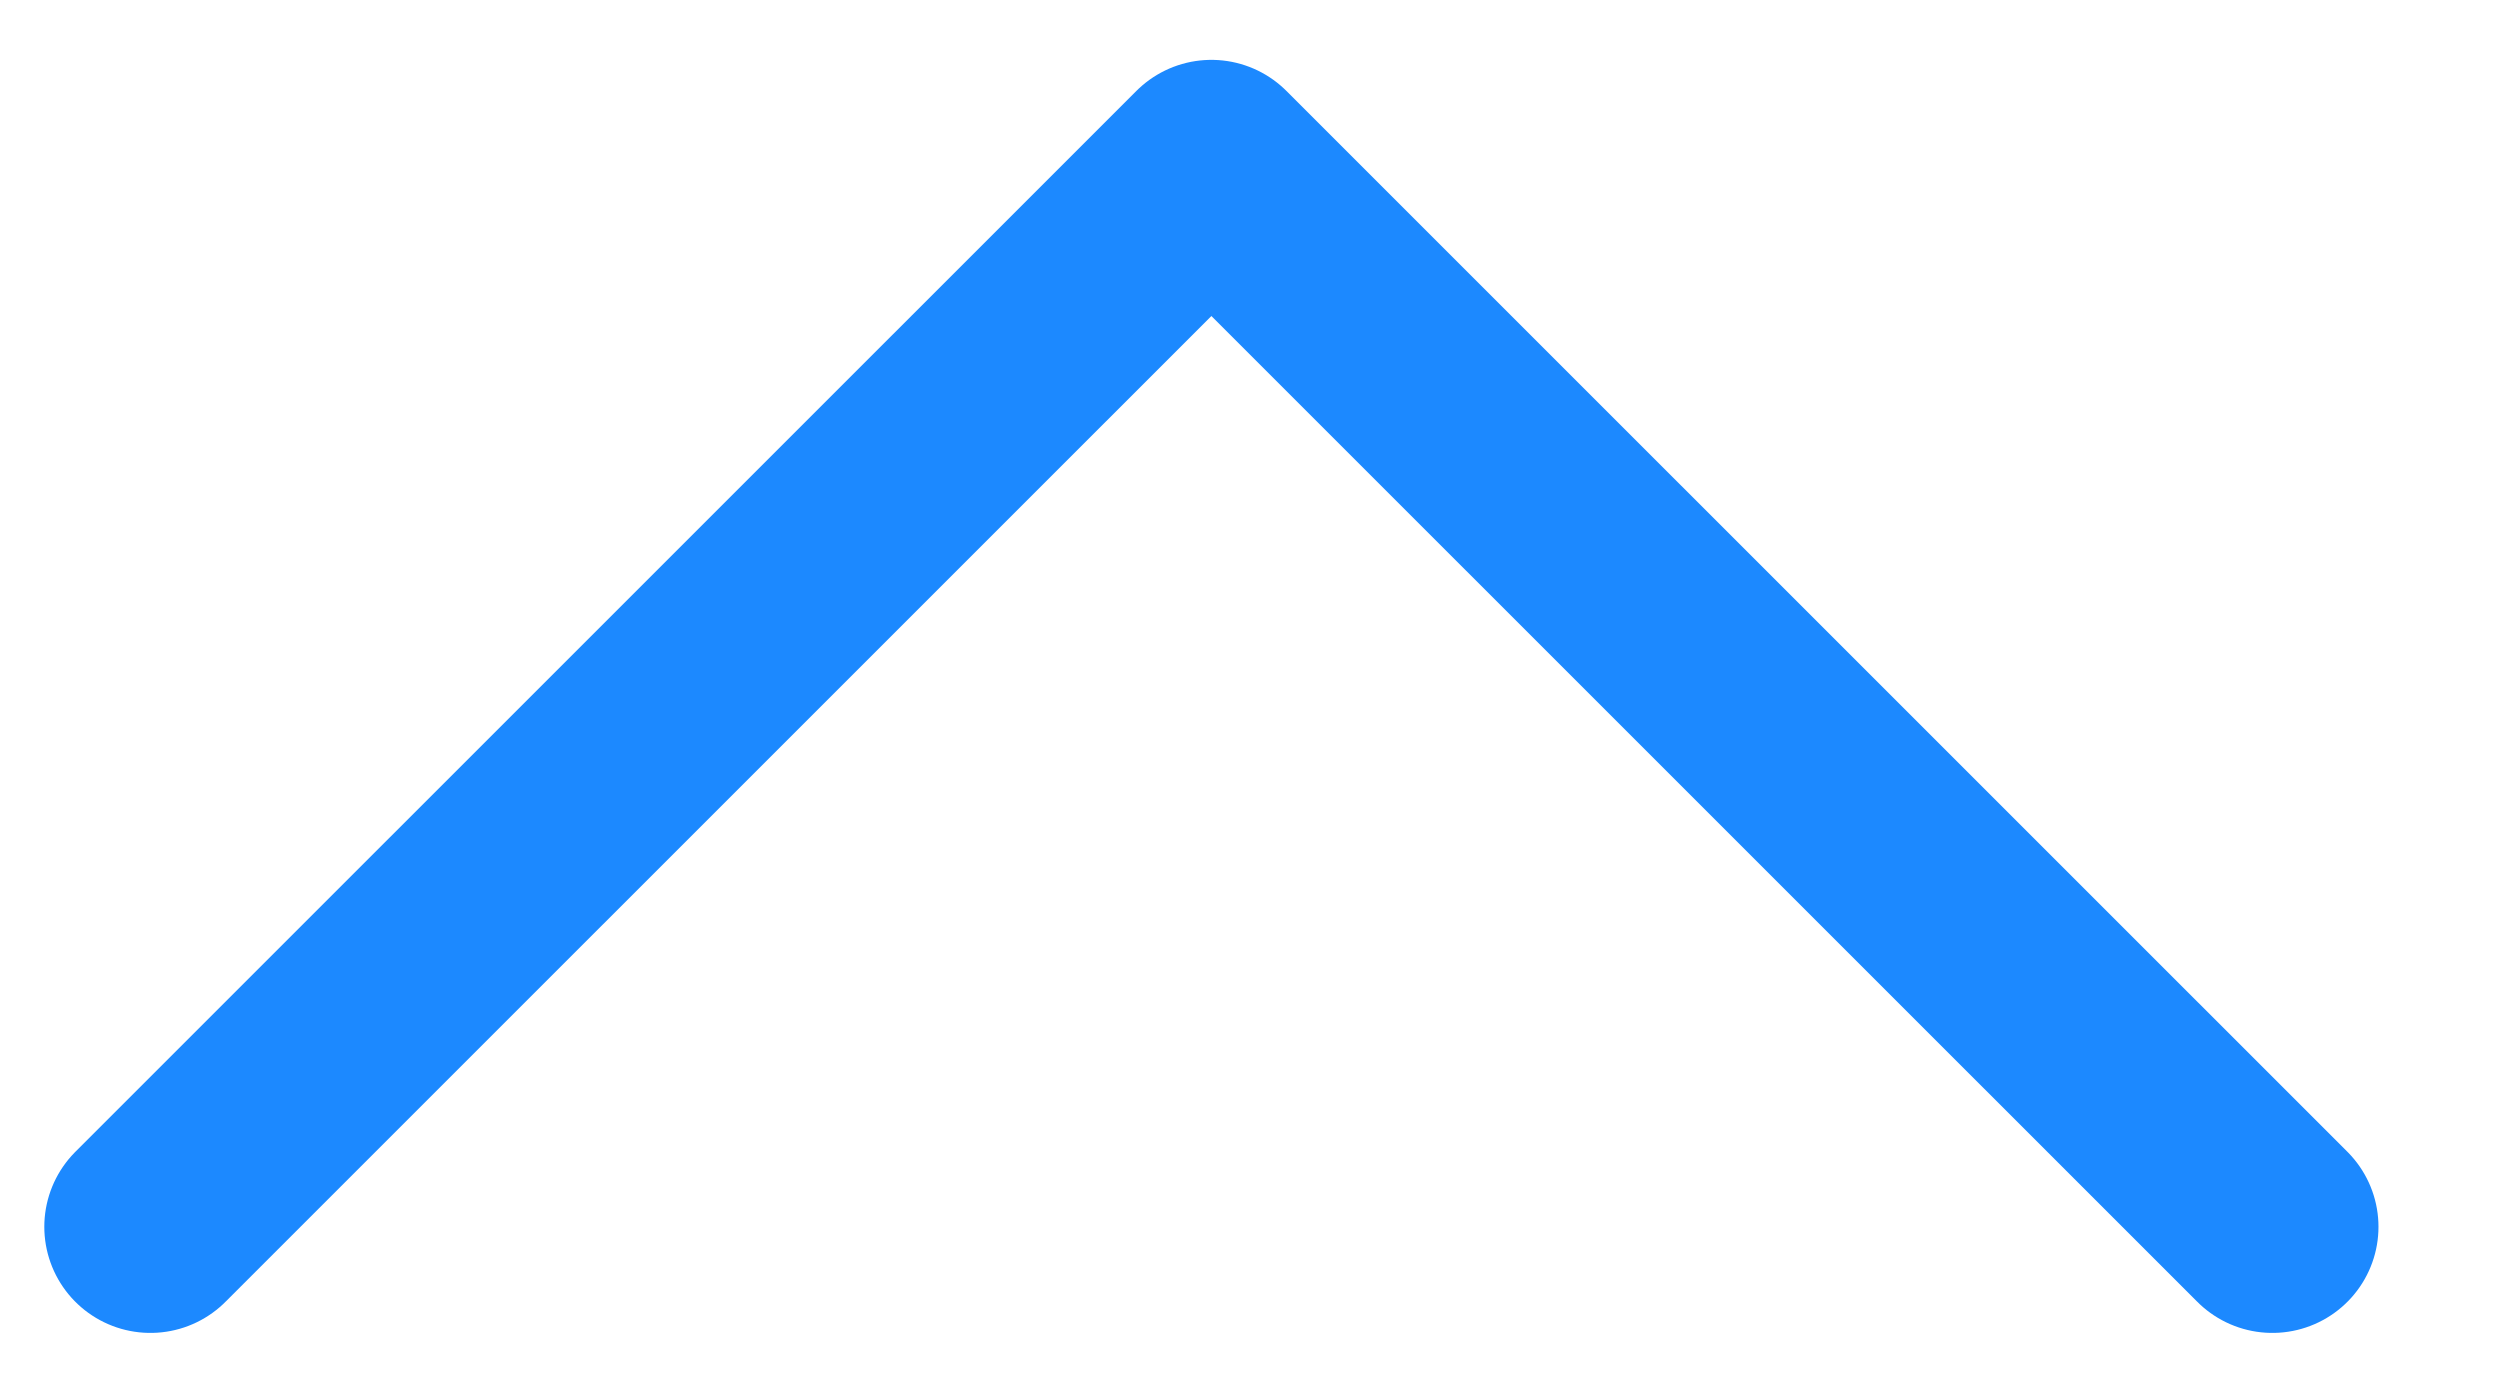 <svg width="18" height="10" viewBox="0 0 18 10" fill="none" xmlns="http://www.w3.org/2000/svg">
<path d="M1.083 8.833L8.722 1.195L16.361 8.833" stroke="#1C89FF" stroke-width="1.528" stroke-linecap="round" stroke-linejoin="round"/>
</svg>
